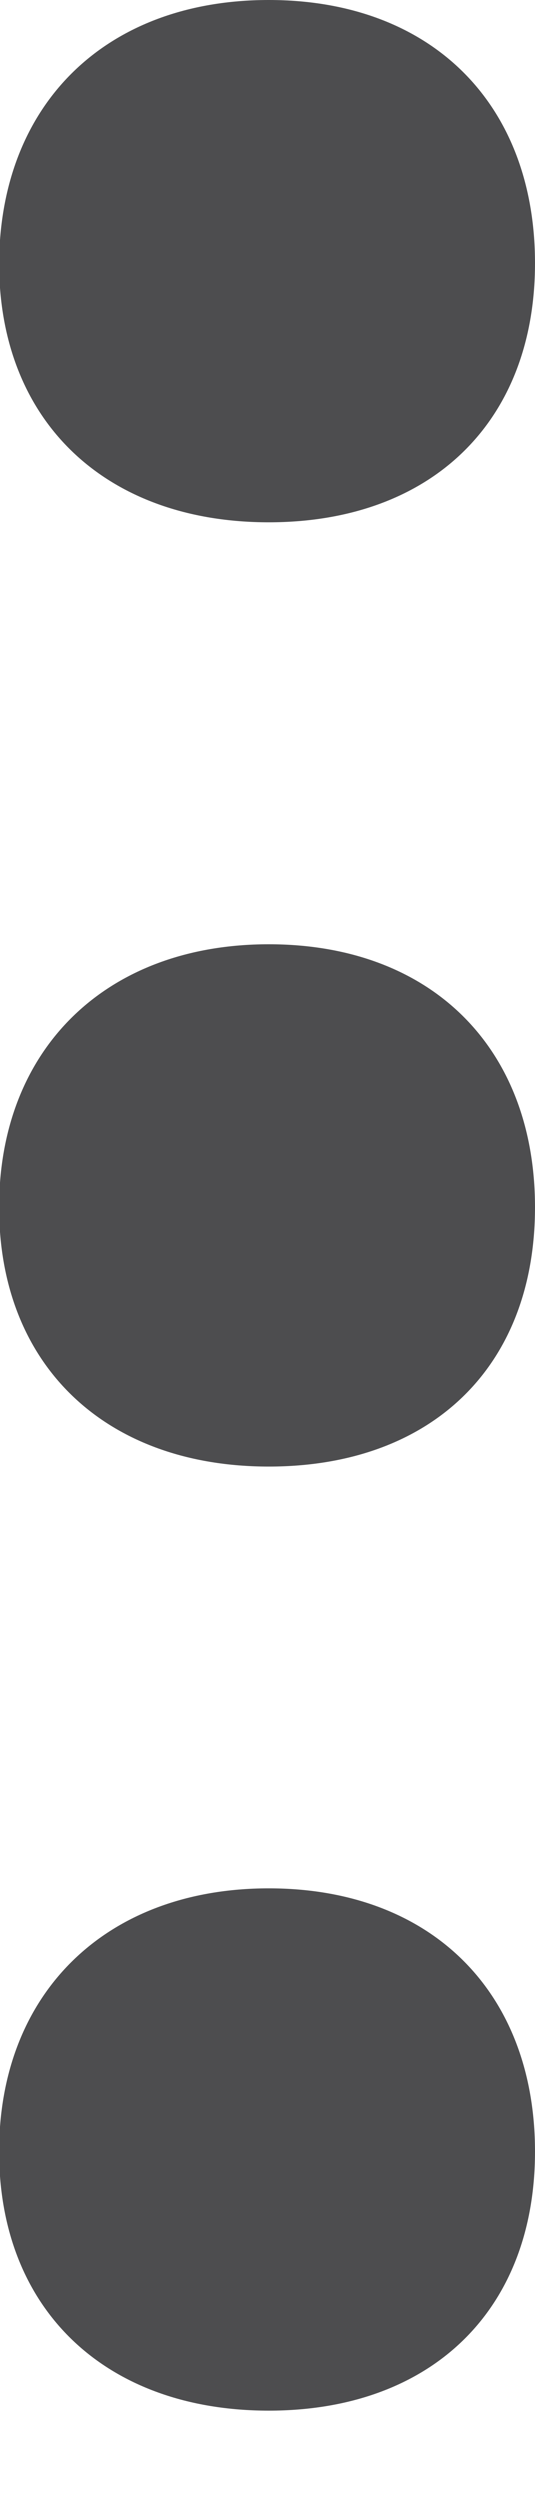 <svg width="3" height="14" viewBox="0 0 3 14" fill="none" xmlns="http://www.w3.org/2000/svg">
<path d="M1.507 2.925C0.596 2.925 -0.005 2.363 -0.005 1.474C4.51465e-07 0.58 0.596 -1.05077e-07 1.507 -6.52493e-08C2.418 -2.54218e-08 3 0.58 3 1.474C3 2.363 2.418 2.925 1.507 2.925Z" fill="#4D4D4F"/>
<path d="M1.507 8.213C0.596 8.213 -0.005 7.65 -0.005 6.761C-0.005 5.873 0.596 5.288 1.507 5.288C2.418 5.288 3 5.868 3 6.761C3 7.655 2.418 8.213 1.507 8.213Z" fill="#4D4D4F"/>
<path d="M1.507 13.5C0.596 13.5 -0.005 12.938 -0.005 12.049C-0.005 11.16 0.596 10.575 1.507 10.575C2.418 10.575 3 11.156 3 12.049C3 12.938 2.418 13.5 1.507 13.5Z" fill="#4D4D4F"/>
</svg>
